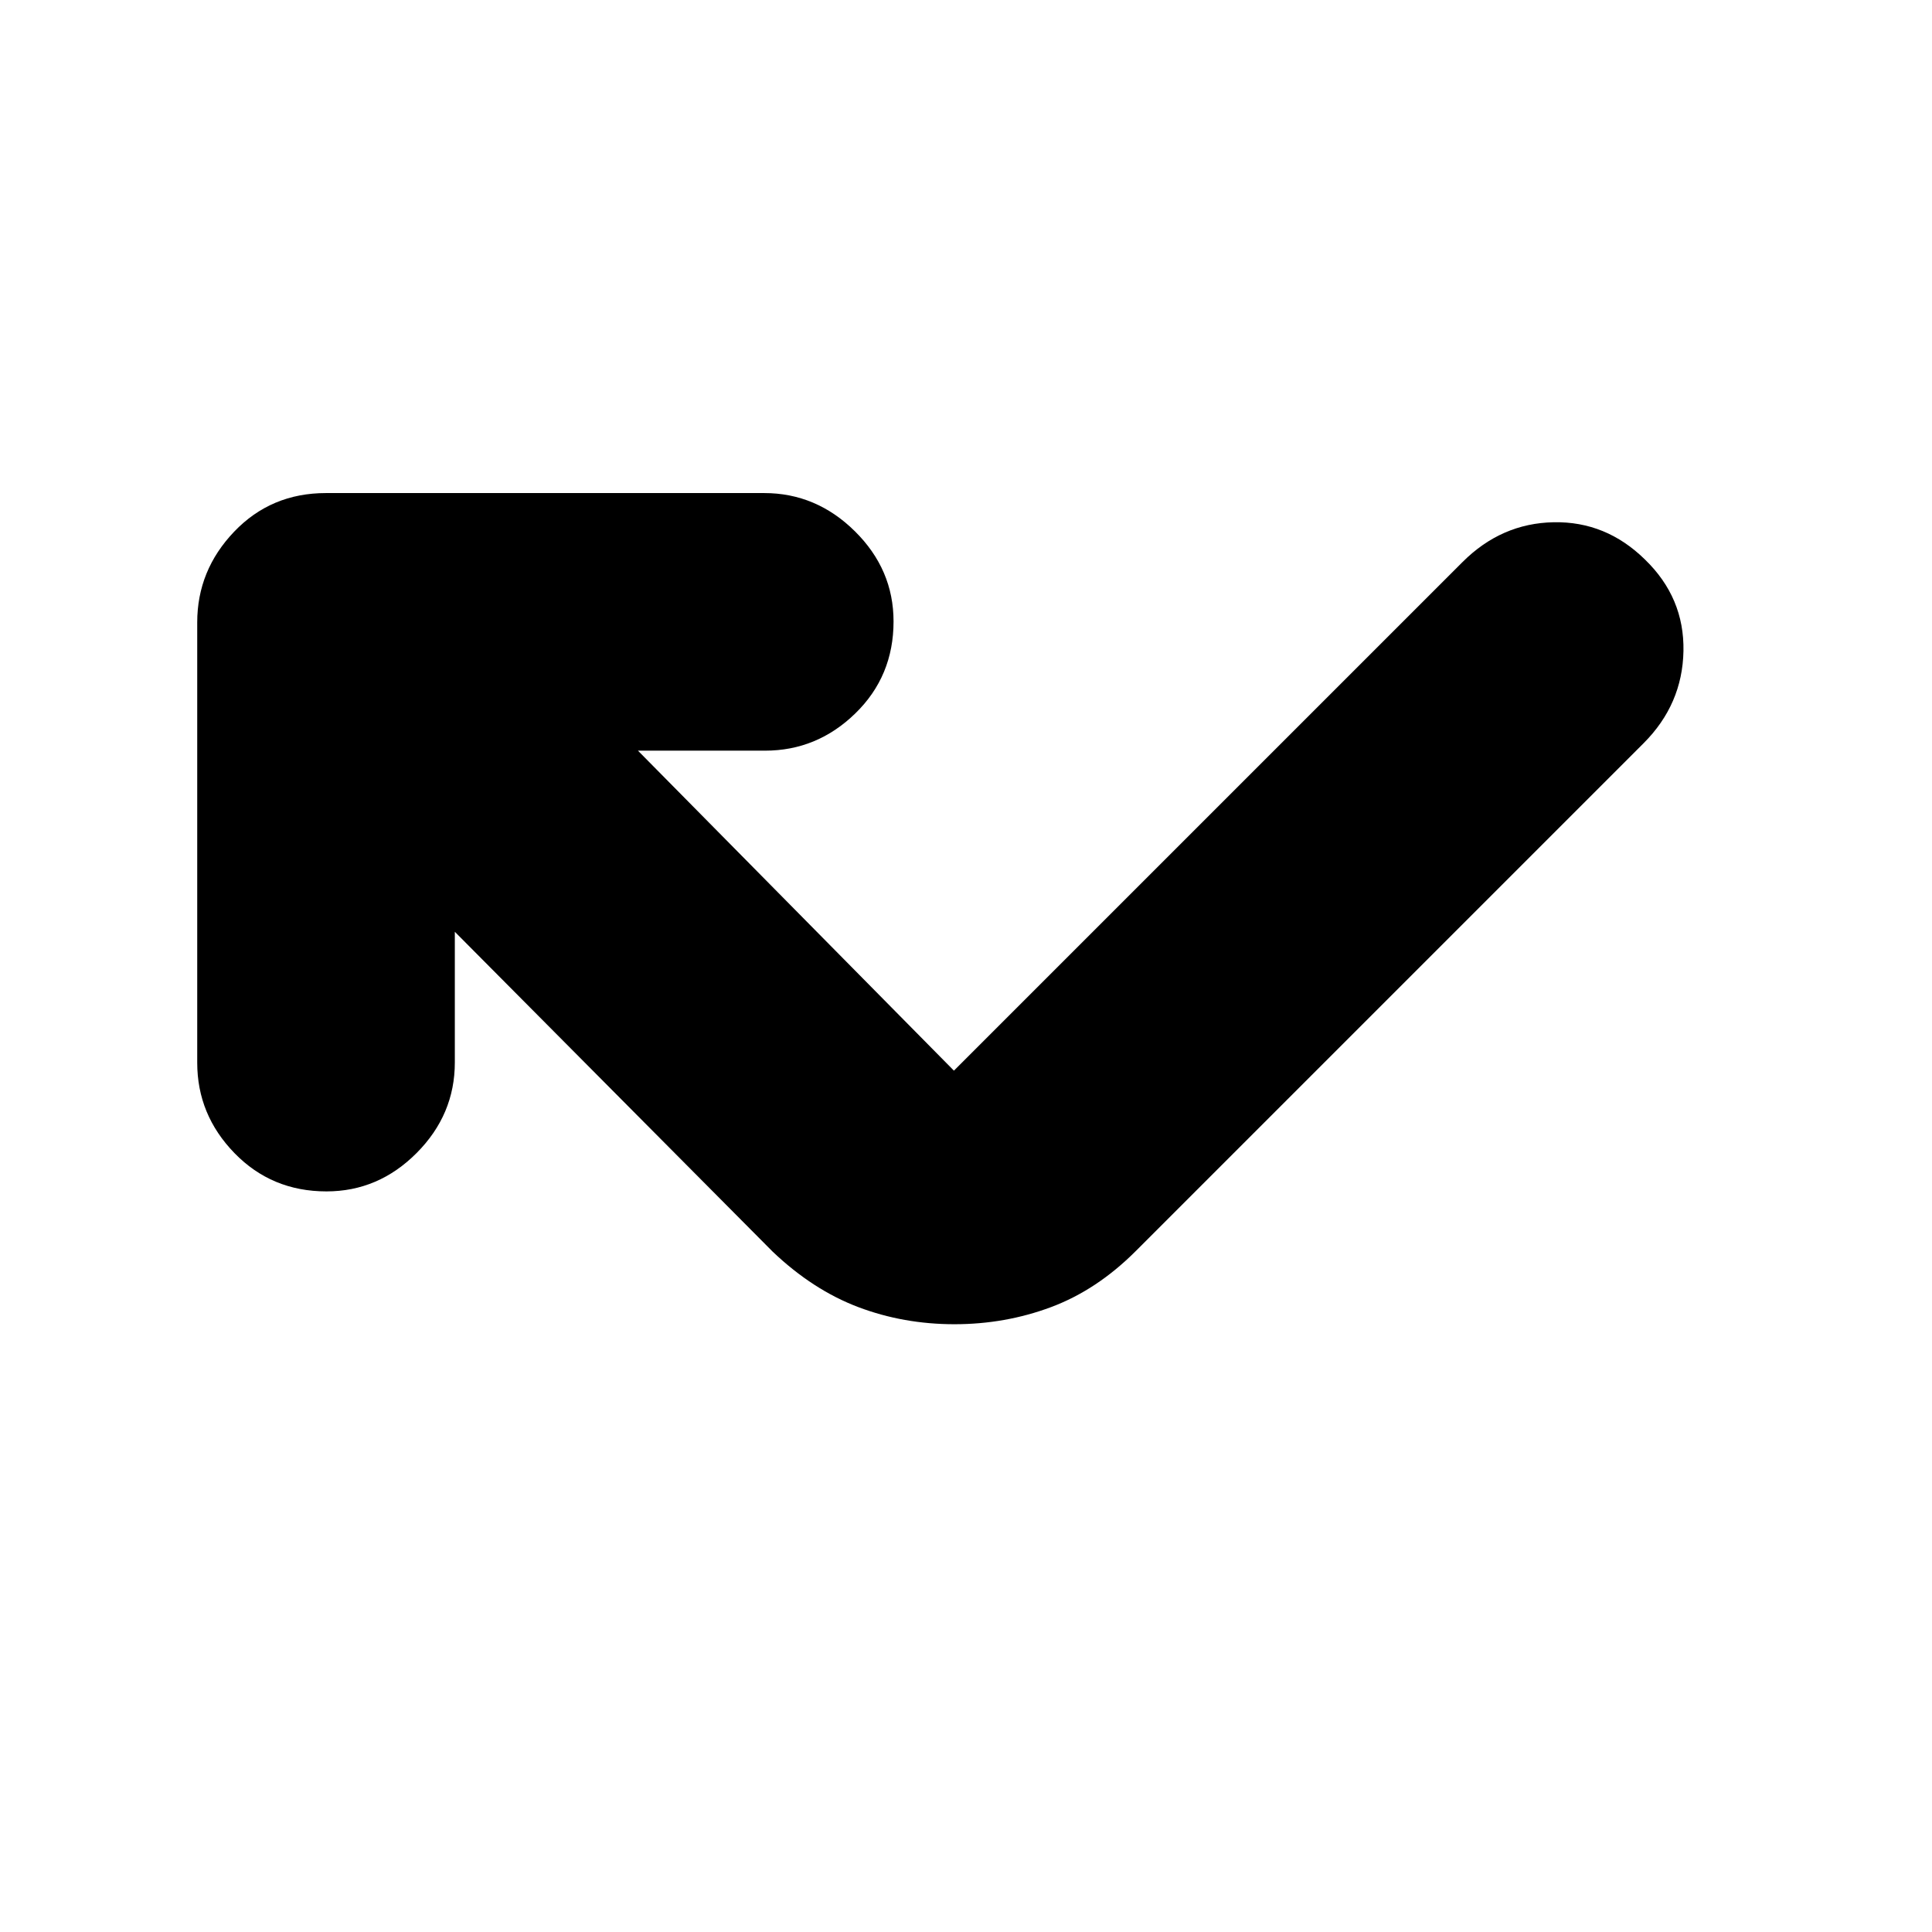 <svg xmlns="http://www.w3.org/2000/svg" height="20" viewBox="0 -960 960 960" width="20"><path d="M226-497v64.93q0 25.93-18.99 45T162.21-368q-27.21 0-45.71-19.04T98-431.96v-218.76q0-25.88 18.34-45.08t45.62-19.2h217.76q25.88 0 45.08 18.99t19.2 44.8q0 27.21-19.01 45.71T380.13-587H317l157 159 252.71-252.71Q746-700 772-700.5t45.35 18.5q19.65 19 19.15 45.5t-19.82 45.82L564.32-338.32Q545-319 522.25-310.5t-48 8.5q-25.25 0-47.75-8.5T384-338L226-497Z"/></svg>